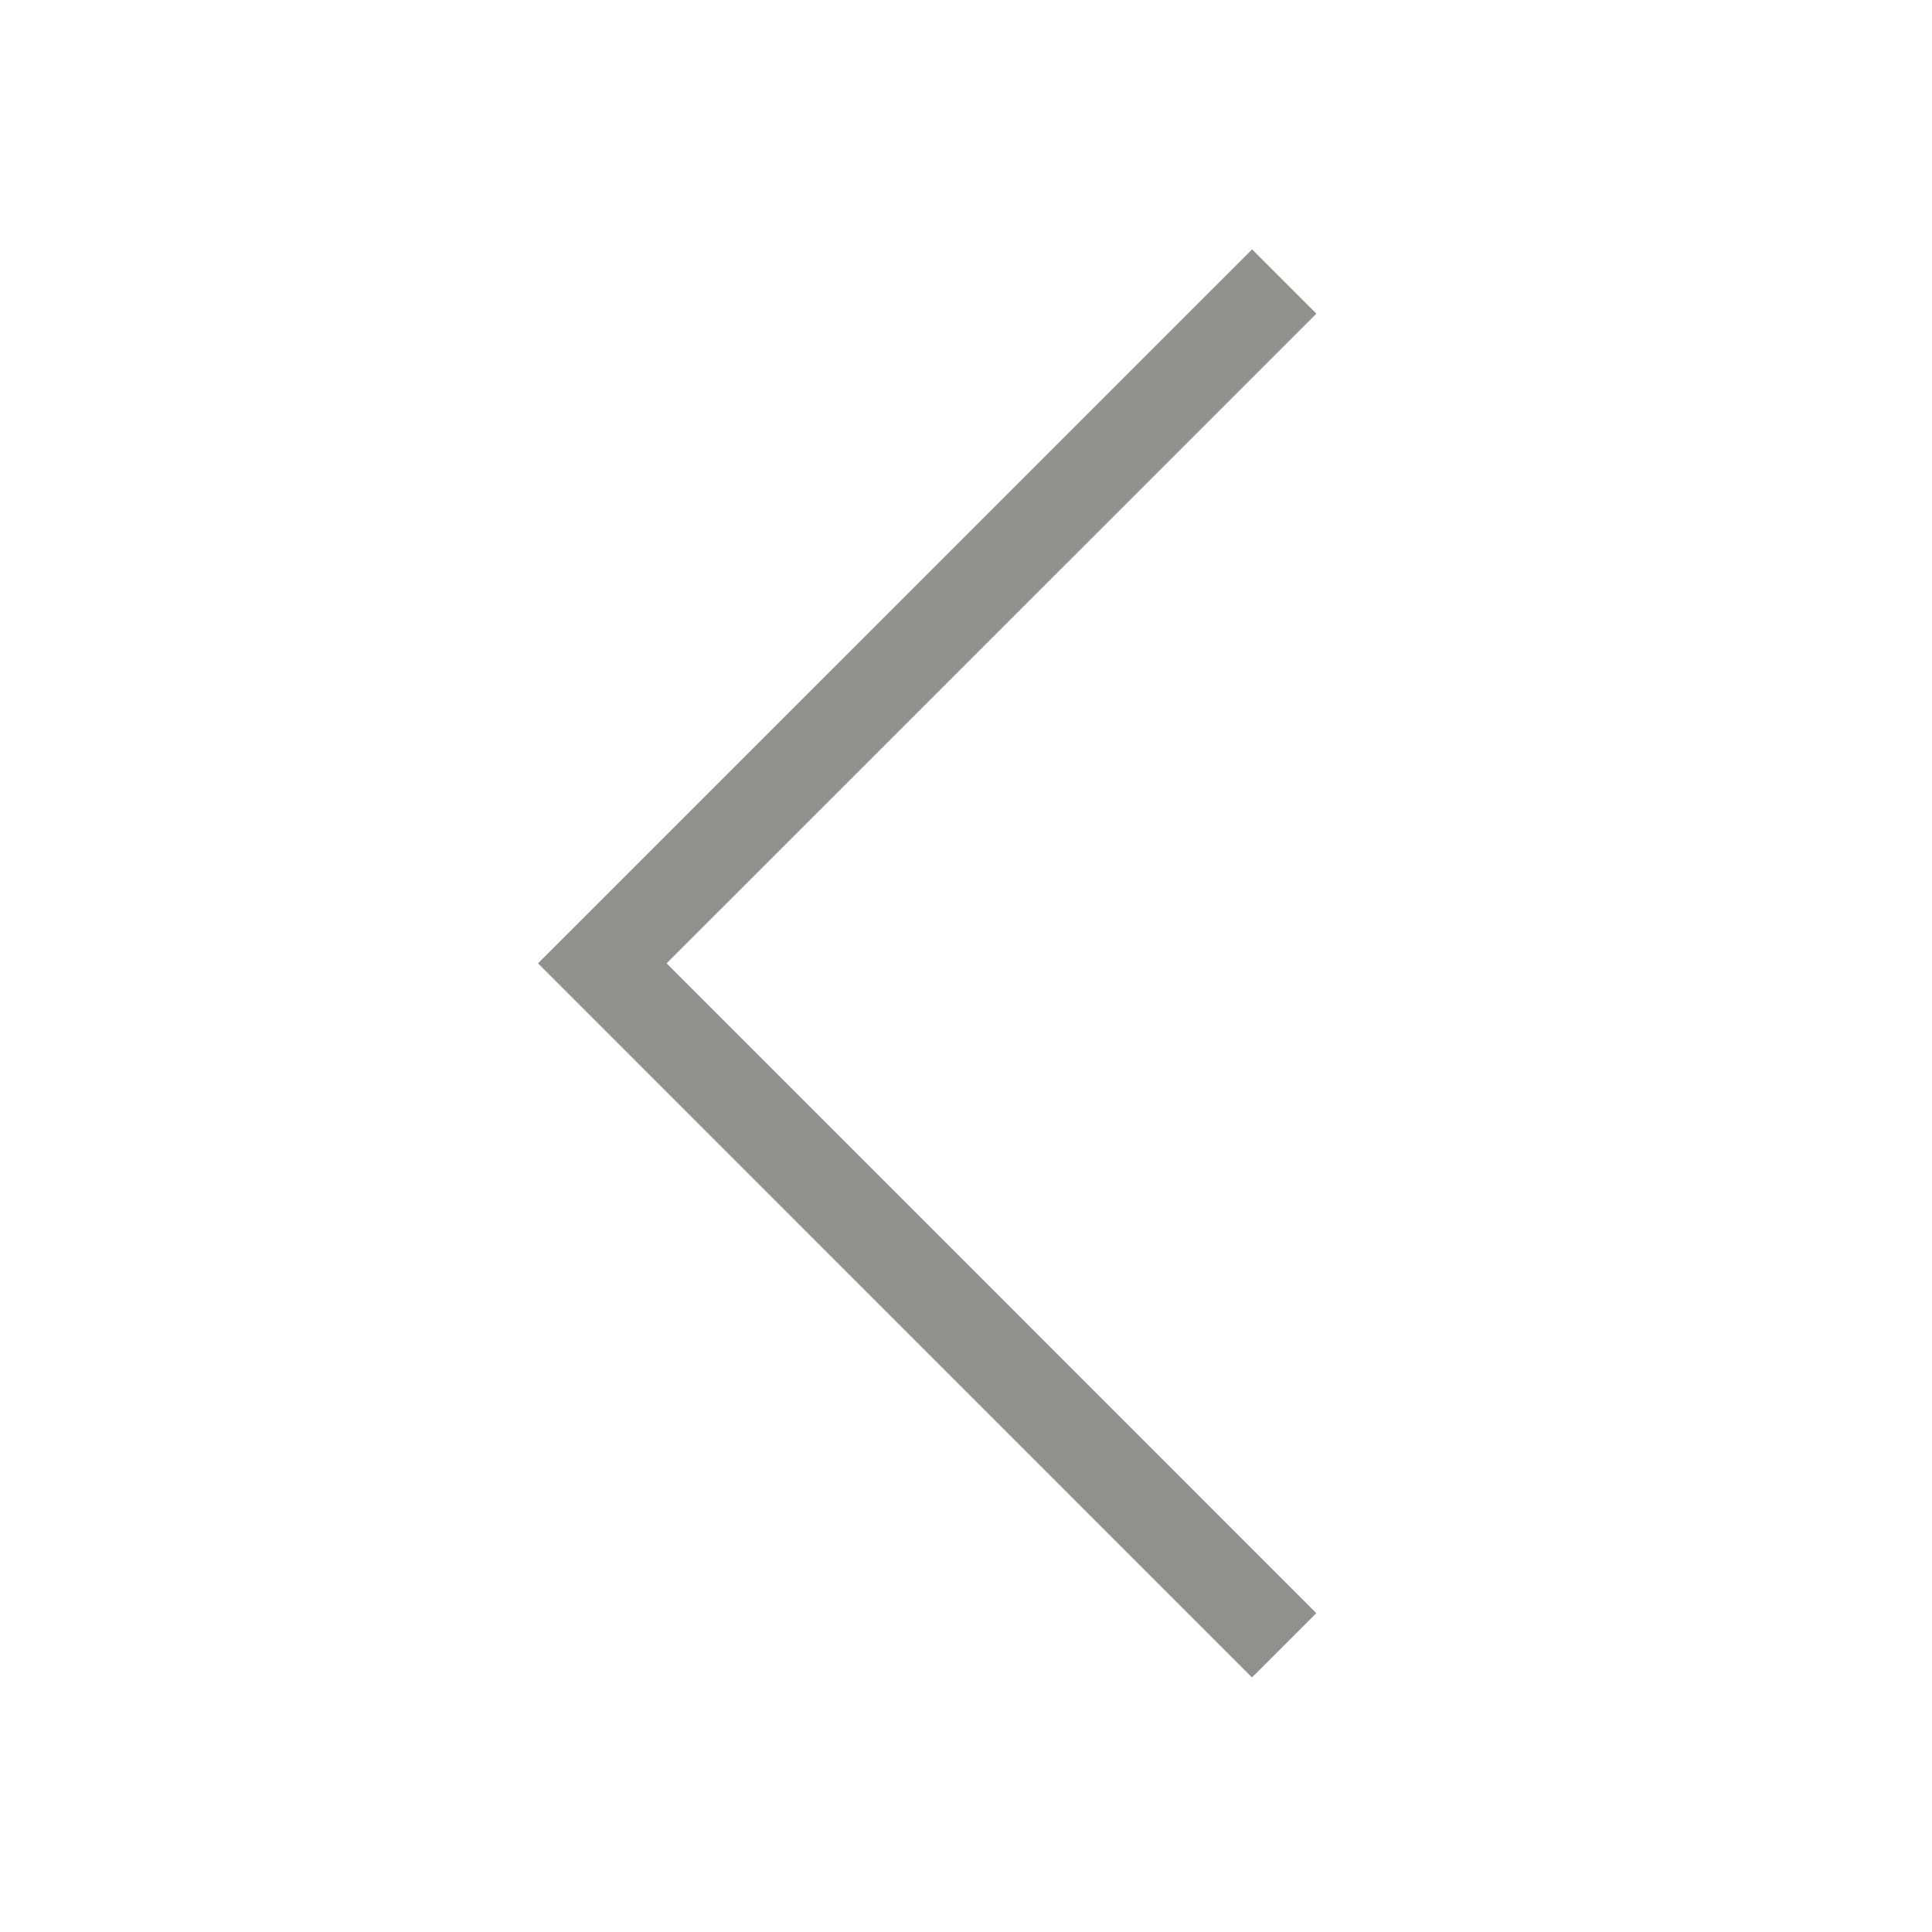 <!-- Generated by IcoMoon.io -->
<svg version="1.1" xmlns="http://www.w3.org/2000/svg" width="40" height="40" viewBox="0 0 40 40">
<title>th-angle-left</title>
<path fill="#91908d" d="M13.801 19.945l13.451 13.453-1.331 1.331-14.782-14.784 14.784-14.782 1.331 1.331-13.453 13.451z"></path>
</svg>
